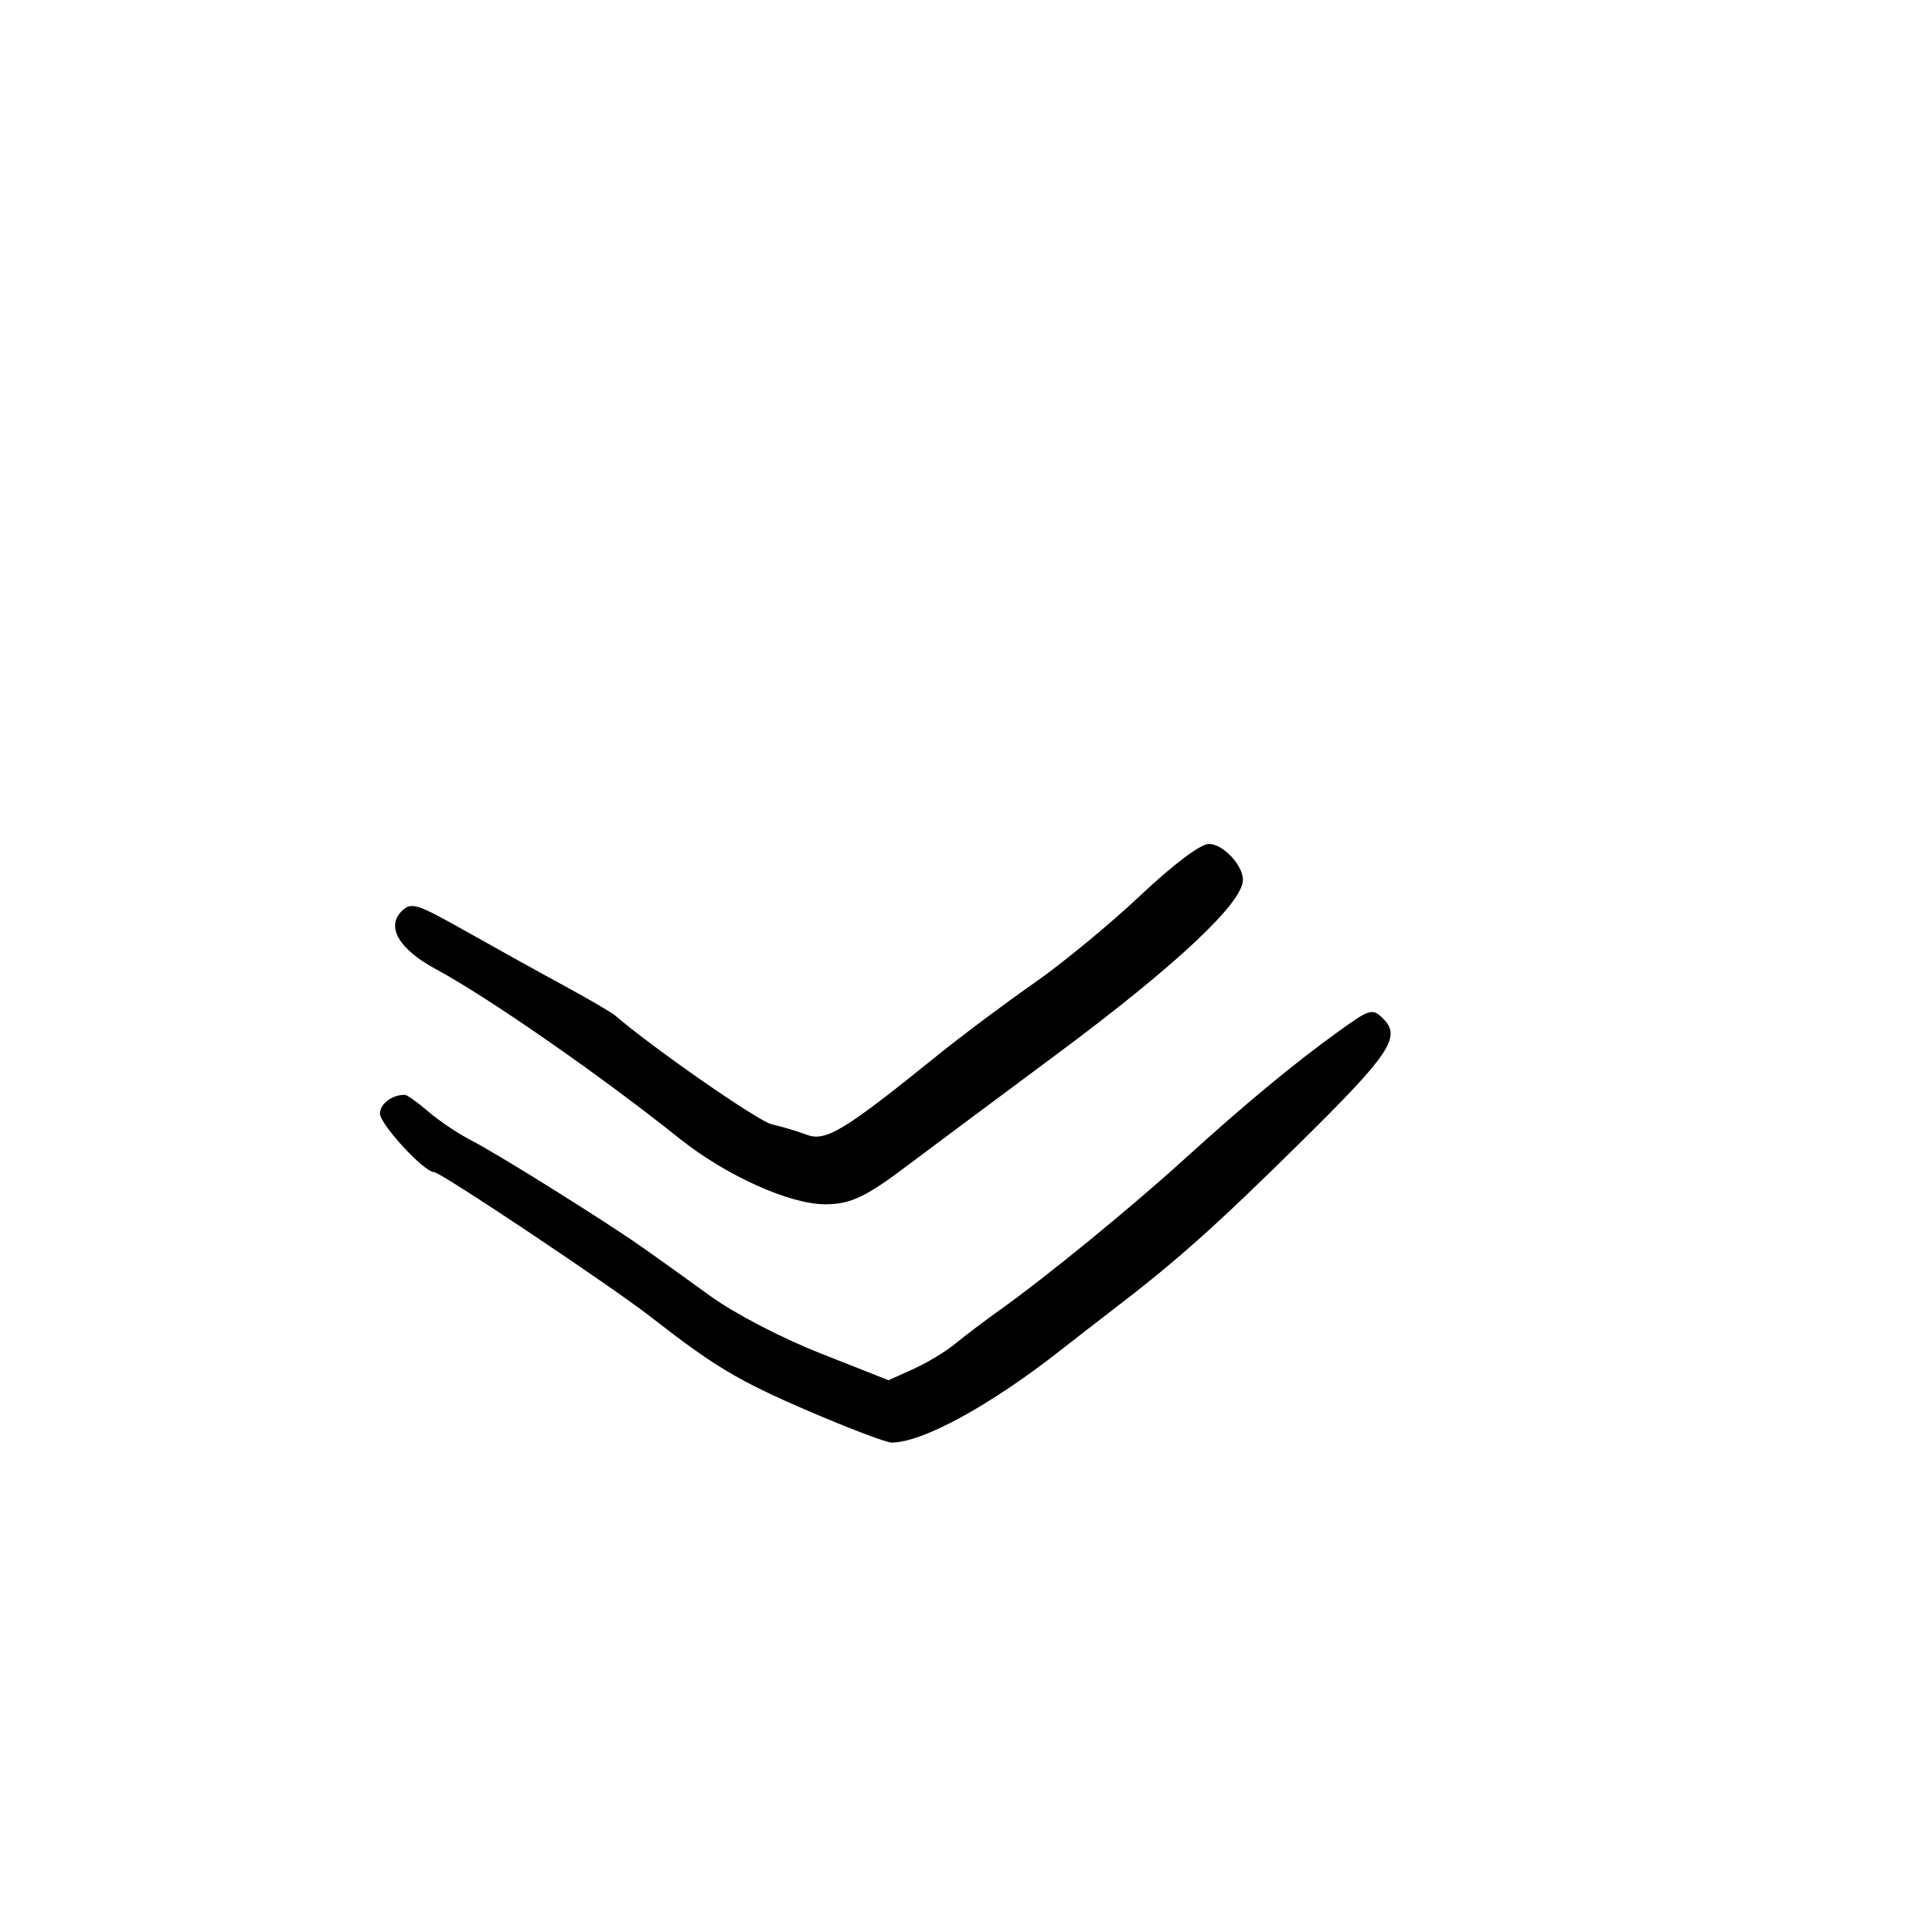 <svg xmlns="http://www.w3.org/2000/svg" width="300" height="300" viewBox="0 0 300 300" version="1.1">
	<path d="M 177 139.116 C 172.325 143.525, 164.900 149.641, 160.500 152.706 C 156.100 155.770, 149.350 160.822, 145.500 163.933 C 131.006 175.642, 128.222 177.324, 125.219 176.190 C 123.723 175.625, 121.305 174.903, 119.845 174.586 C 117.782 174.138, 101.442 162.785, 95.500 157.671 C 94.950 157.198, 91.468 155.166, 87.763 153.155 C 84.057 151.145, 77.189 147.336, 72.500 144.691 C 64.641 140.257, 63.849 140.008, 62.355 141.502 C 59.917 143.940, 61.992 147.426, 67.712 150.506 C 75.837 154.881, 93.381 167.078, 105.500 176.778 C 112.645 182.497, 122.601 187, 128.101 187 C 132.068 187, 134.418 185.891, 141 180.911 C 142.925 179.454, 153.371 171.669, 164.213 163.610 C 182.582 149.955, 193 140.192, 193 136.631 C 193 134.312, 189.852 131.001, 187.693 131.049 C 186.367 131.079, 182.142 134.266, 177 139.116 M 207.717 160.250 C 200.811 165.235, 193.325 171.437, 184.111 179.806 C 175.517 187.611, 162.617 198.161, 155.138 203.500 C 152.827 205.150, 149.752 207.477, 148.305 208.671 C 146.859 209.866, 143.941 211.625, 141.821 212.581 L 137.966 214.319 127.386 210.141 C 121.323 207.747, 114.023 203.944, 110.285 201.232 C 106.698 198.629, 101.963 195.237, 99.763 193.693 C 93.750 189.475, 77.285 179.188, 73.145 177.063 C 71.140 176.034, 68.150 174.025, 66.500 172.597 C 64.850 171.170, 63.199 170.002, 62.832 170.001 C 60.874 169.998, 59 171.417, 59 172.904 C 59 174.583, 65.845 182, 67.395 182 C 68.410 182, 94.931 199.718, 101 204.451 C 110.958 212.216, 114.637 214.413, 125.549 219.105 C 131.809 221.797, 137.617 224, 138.455 224 C 143.226 224, 153.715 218.276, 164.611 209.726 C 166.872 207.952, 170.472 205.160, 172.611 203.523 C 182.709 195.795, 188.553 190.591, 201.750 177.578 C 215.842 163.682, 217.629 161.029, 214.800 158.200 C 213.110 156.510, 212.756 156.612, 207.717 160.250" stroke="none" fill="black" fill-rule="evenodd"/>
</svg>